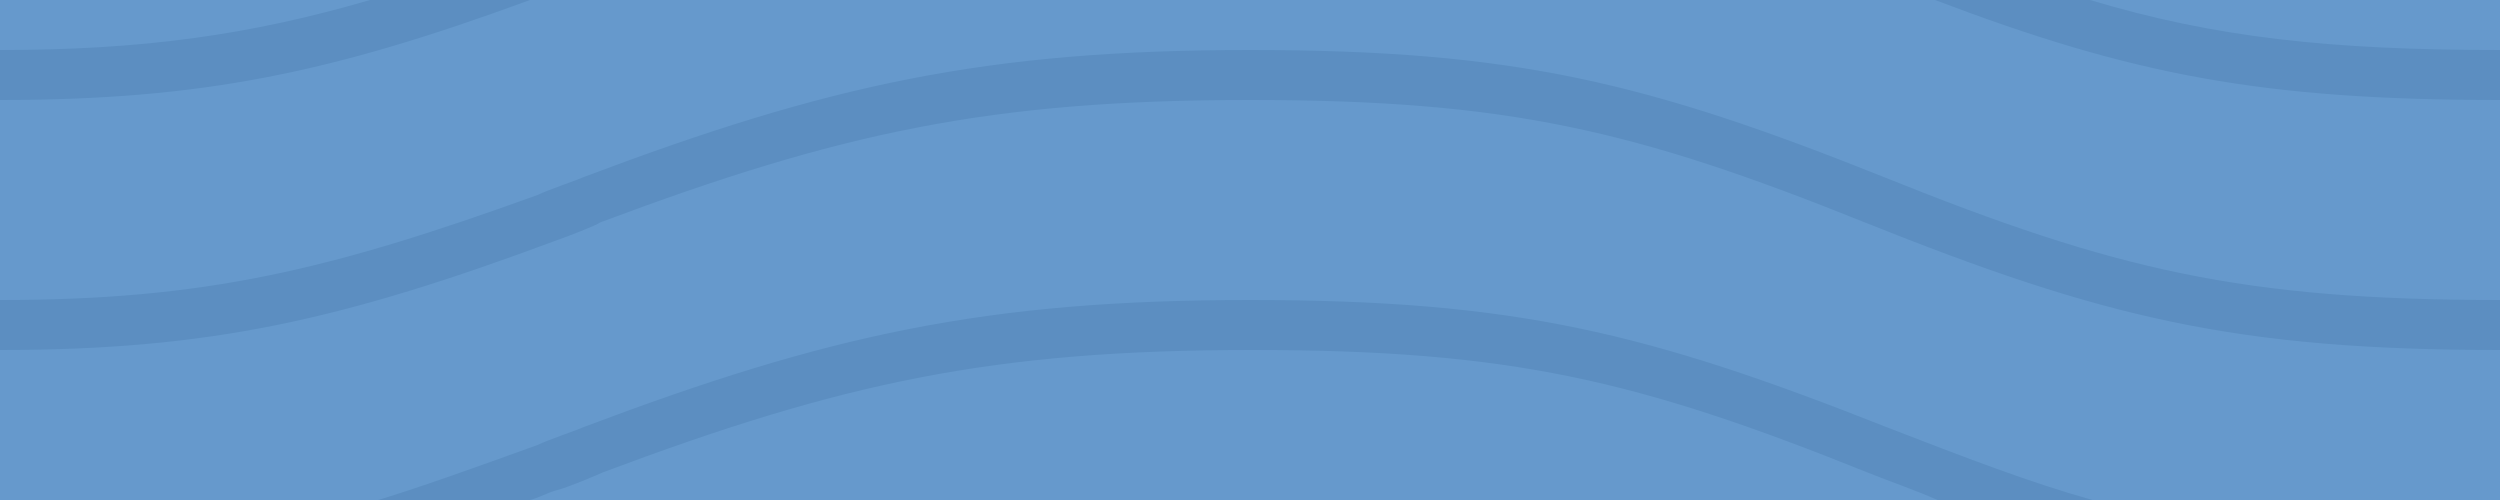 <?xml version="1.0" encoding="utf-8"?>
<!-- Generator: Adobe Illustrator 21.0.0, SVG Export Plug-In . SVG Version: 6.00 Build 0)  -->
<svg version="1.1" id="Ebene_1" xmlns="http://www.w3.org/2000/svg" xmlns:xlink="http://www.w3.org/1999/xlink" x="0px" y="0px"
	 viewBox="0 0 100 20" style="enable-background:new 0 0 100 20;" xml:space="preserve">
<style type="text/css">
	.st0{fill:#6699CC;}
	.st1{opacity:0.2;fill:#336699;}
</style>
<g id="Ebene_2">
	<rect class="st0" width="100" height="20"/>
</g>
<path id="Combined-Shape" class="st1" d="M21.2,20c0.4-0.1,0.7-0.3,1.1-0.4s1.6-0.6,1.8-0.7c9.6-3.6,15.6-4.9,26-4.9
	c10.3,0,15.4,1.2,24.6,4.9c1,0.4,1.9,0.7,2.8,1.1h6.2c-2.5-0.7-5.1-1.7-8.2-2.9C65.9,13.3,60.6,12,50,12s-16.9,1.4-26.7,5.1
	c-0.2,0.1-1.4,0.5-1.8,0.7c-2.5,0.9-4.7,1.7-6.7,2.3h6.4V20z M21.2,0C13.3,2.9,8.1,4,0,4l0,0V2c5.7,0,10-0.6,14.8-2H21.2L21.2,0z
	 M77.4,0c7.9,3,13.1,4,22.6,4V2c-6.8,0-11.4-0.5-16.4-2H77.4L77.4,0z M0,14c8.4,0,13.7-1.2,22.3-4.4C22.6,9.5,23.9,9,24,8.9
	C33.6,5.3,39.6,4,50,4c10.3,0,15.4,1.2,24.6,4.9C84.1,12.7,89.4,14,100,14v-2c-10.3,0-15.4-1.2-24.6-4.9C65.9,3.3,60.6,2,50,2
	S33.1,3.4,23.3,7.1c-0.2,0.1-1.4,0.5-1.8,0.7C13.2,10.8,8.2,12,0,12V14L0,14L0,14z"/>
</svg>
